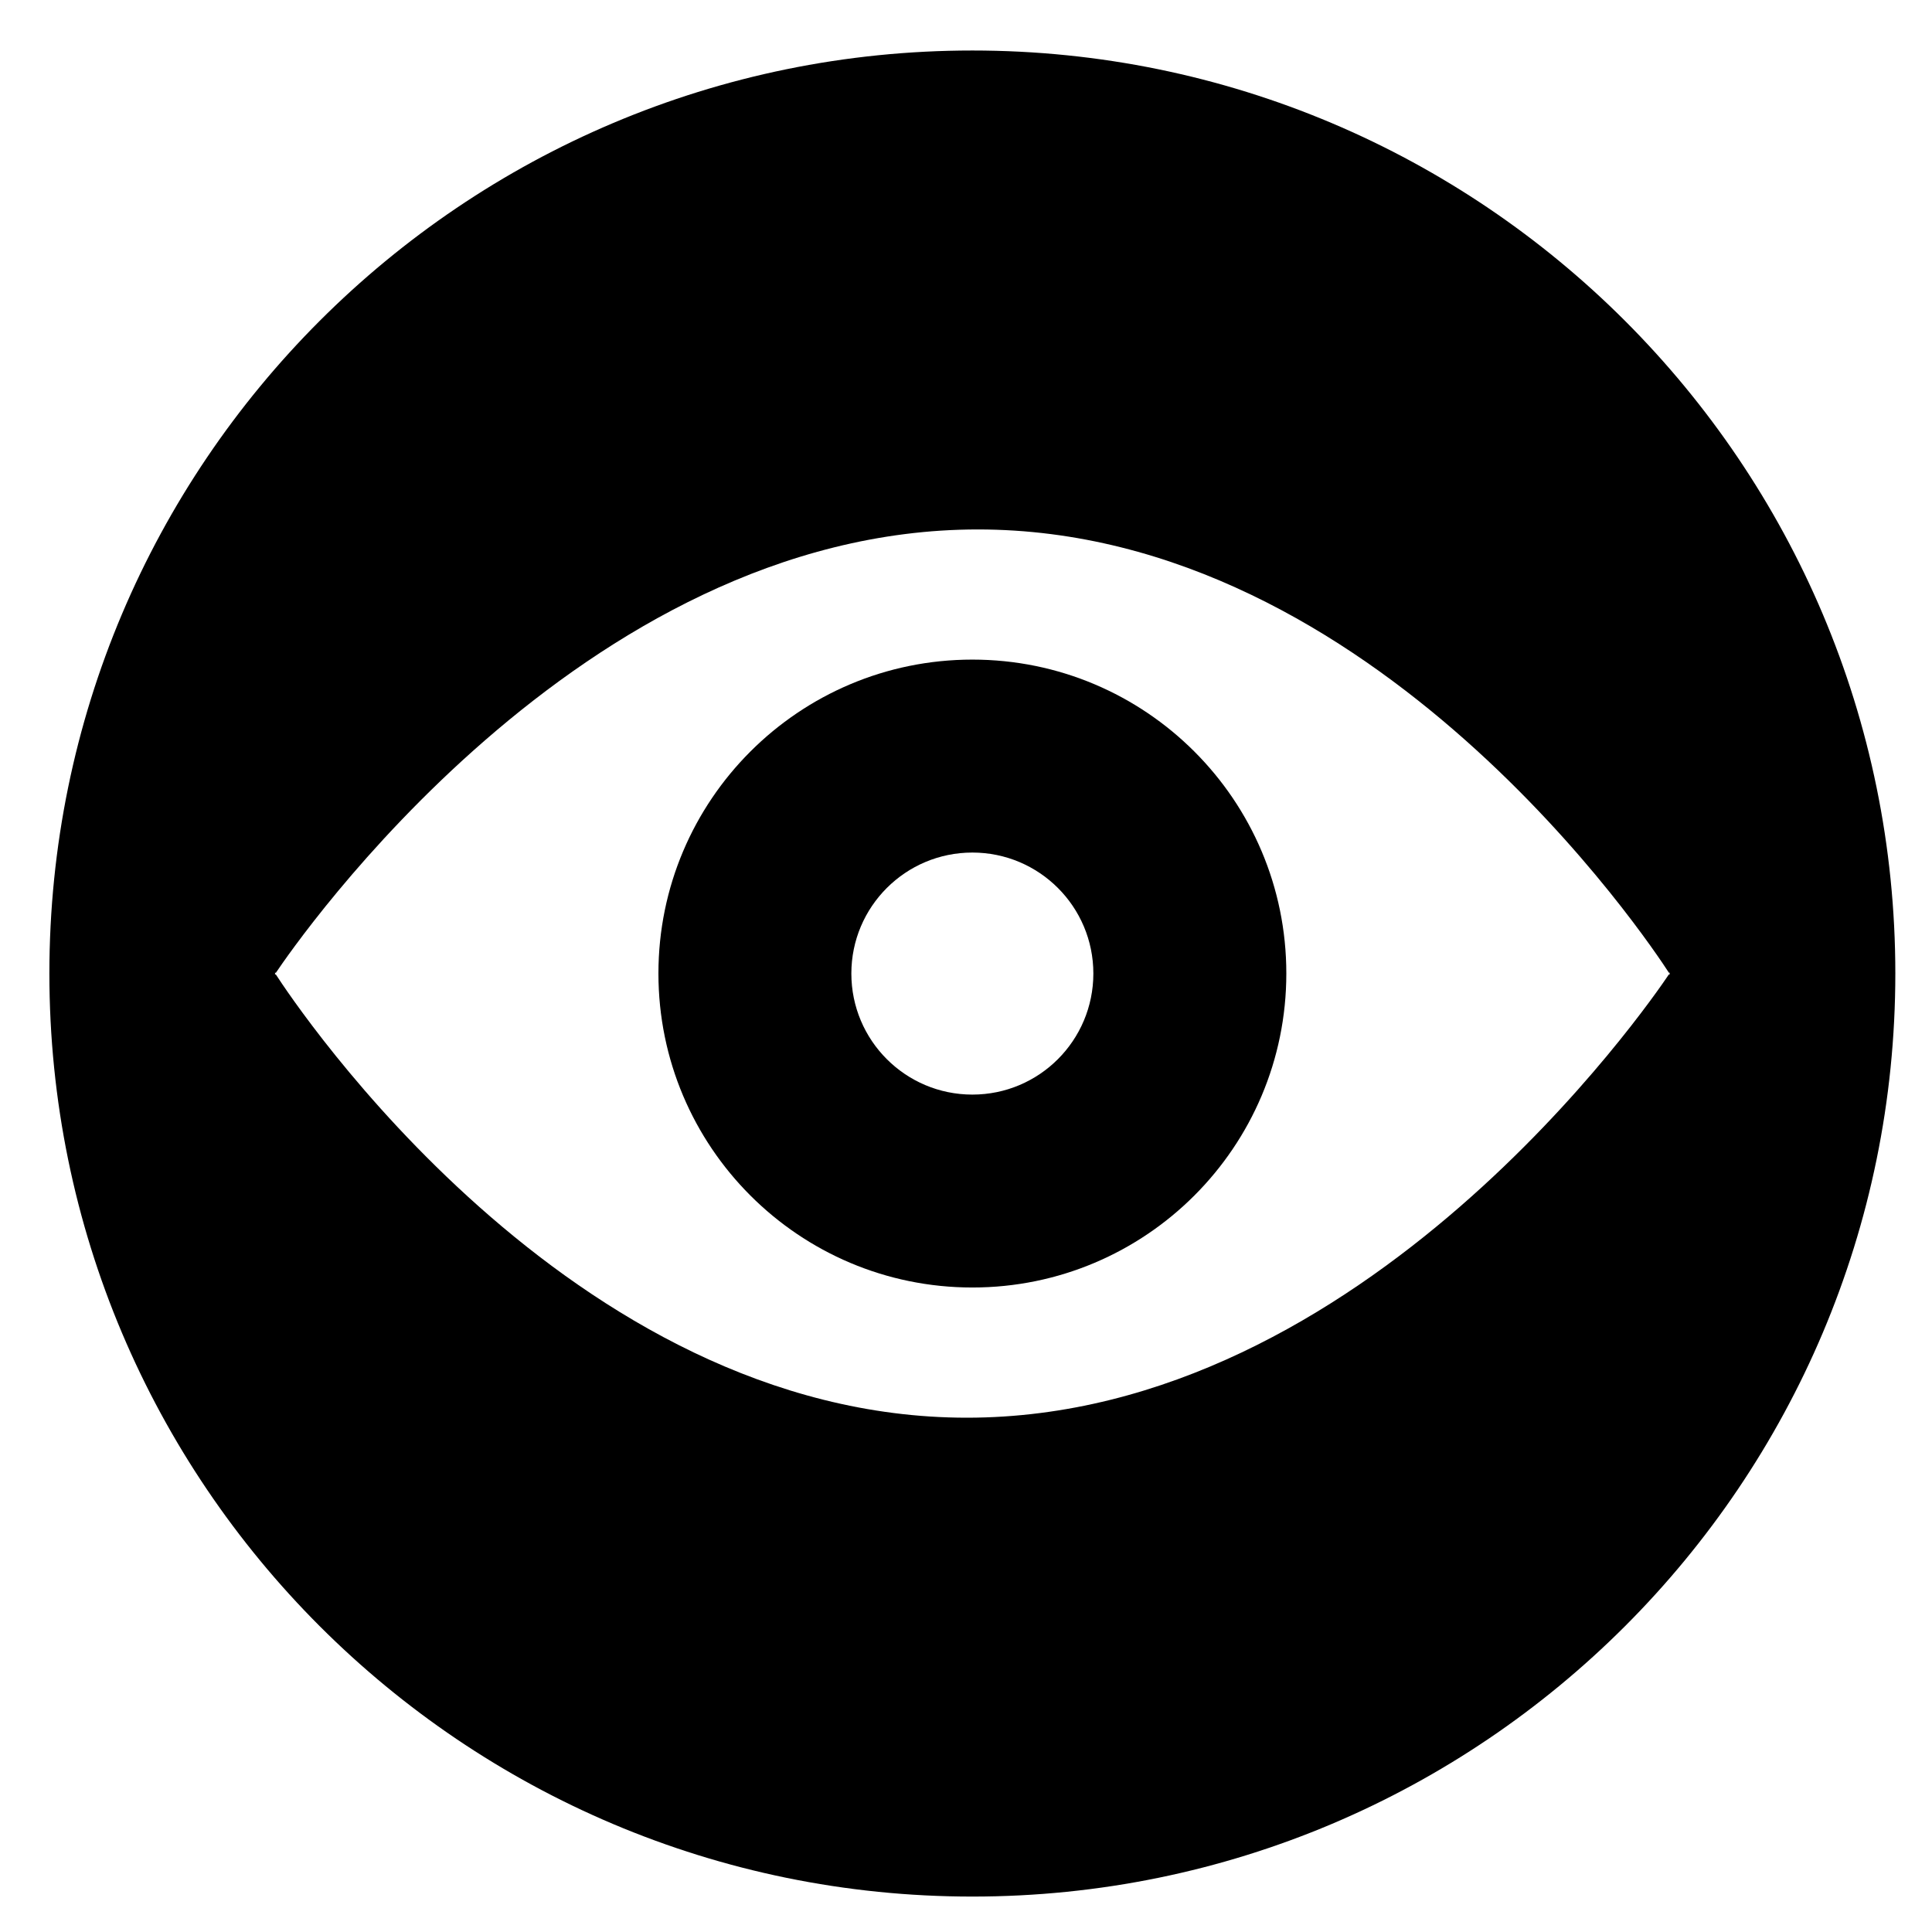 <svg xmlns="http://www.w3.org/2000/svg" xmlns:xlink="http://www.w3.org/1999/xlink" version="1.1" id="Layer_1" x="0px" y="0px" width="100px" height="100px" viewBox="0 0 100 100" enable-background="new 0 0 100 100" xml:space="preserve">
<g>
	<path d="M50.33,2.614c-26.384,0-47.774,21.39-47.774,47.772c0,26.387,21.39,47.78,47.774,47.78   c26.386,0,47.772-21.394,47.772-47.78C98.102,24.004,76.715,2.614,50.33,2.614z M86.377,50.442   C85.372,51.934,70.628,73.38,50.044,73.38c-20.578,0-34.801-21.454-35.764-22.938l-0.056-0.011c0,0,0.017-0.022,0.026-0.037   c-0.009-0.015-0.026-0.041-0.026-0.041l0.059-0.007c1.002-1.492,15.75-22.942,36.332-22.942c20.578,0,34.8,21.45,35.766,22.942   l0.052,0.007c0,0-0.015,0.019-0.022,0.037c0.008,0.019,0.022,0.041,0.022,0.041L86.377,50.442z"/>
	<path d="M50.33,34.141c-8.975,0-16.25,7.275-16.25,16.246c0,8.975,7.275,16.254,16.25,16.254s16.25-7.279,16.25-16.254   C66.58,41.416,59.304,34.141,50.33,34.141z M50.33,56.656c-3.459,0-6.264-2.803-6.264-6.266c0-3.459,2.805-6.262,6.264-6.262   s6.262,2.803,6.262,6.262C56.591,53.853,53.789,56.656,50.33,56.656z"/>
</g>
</svg>